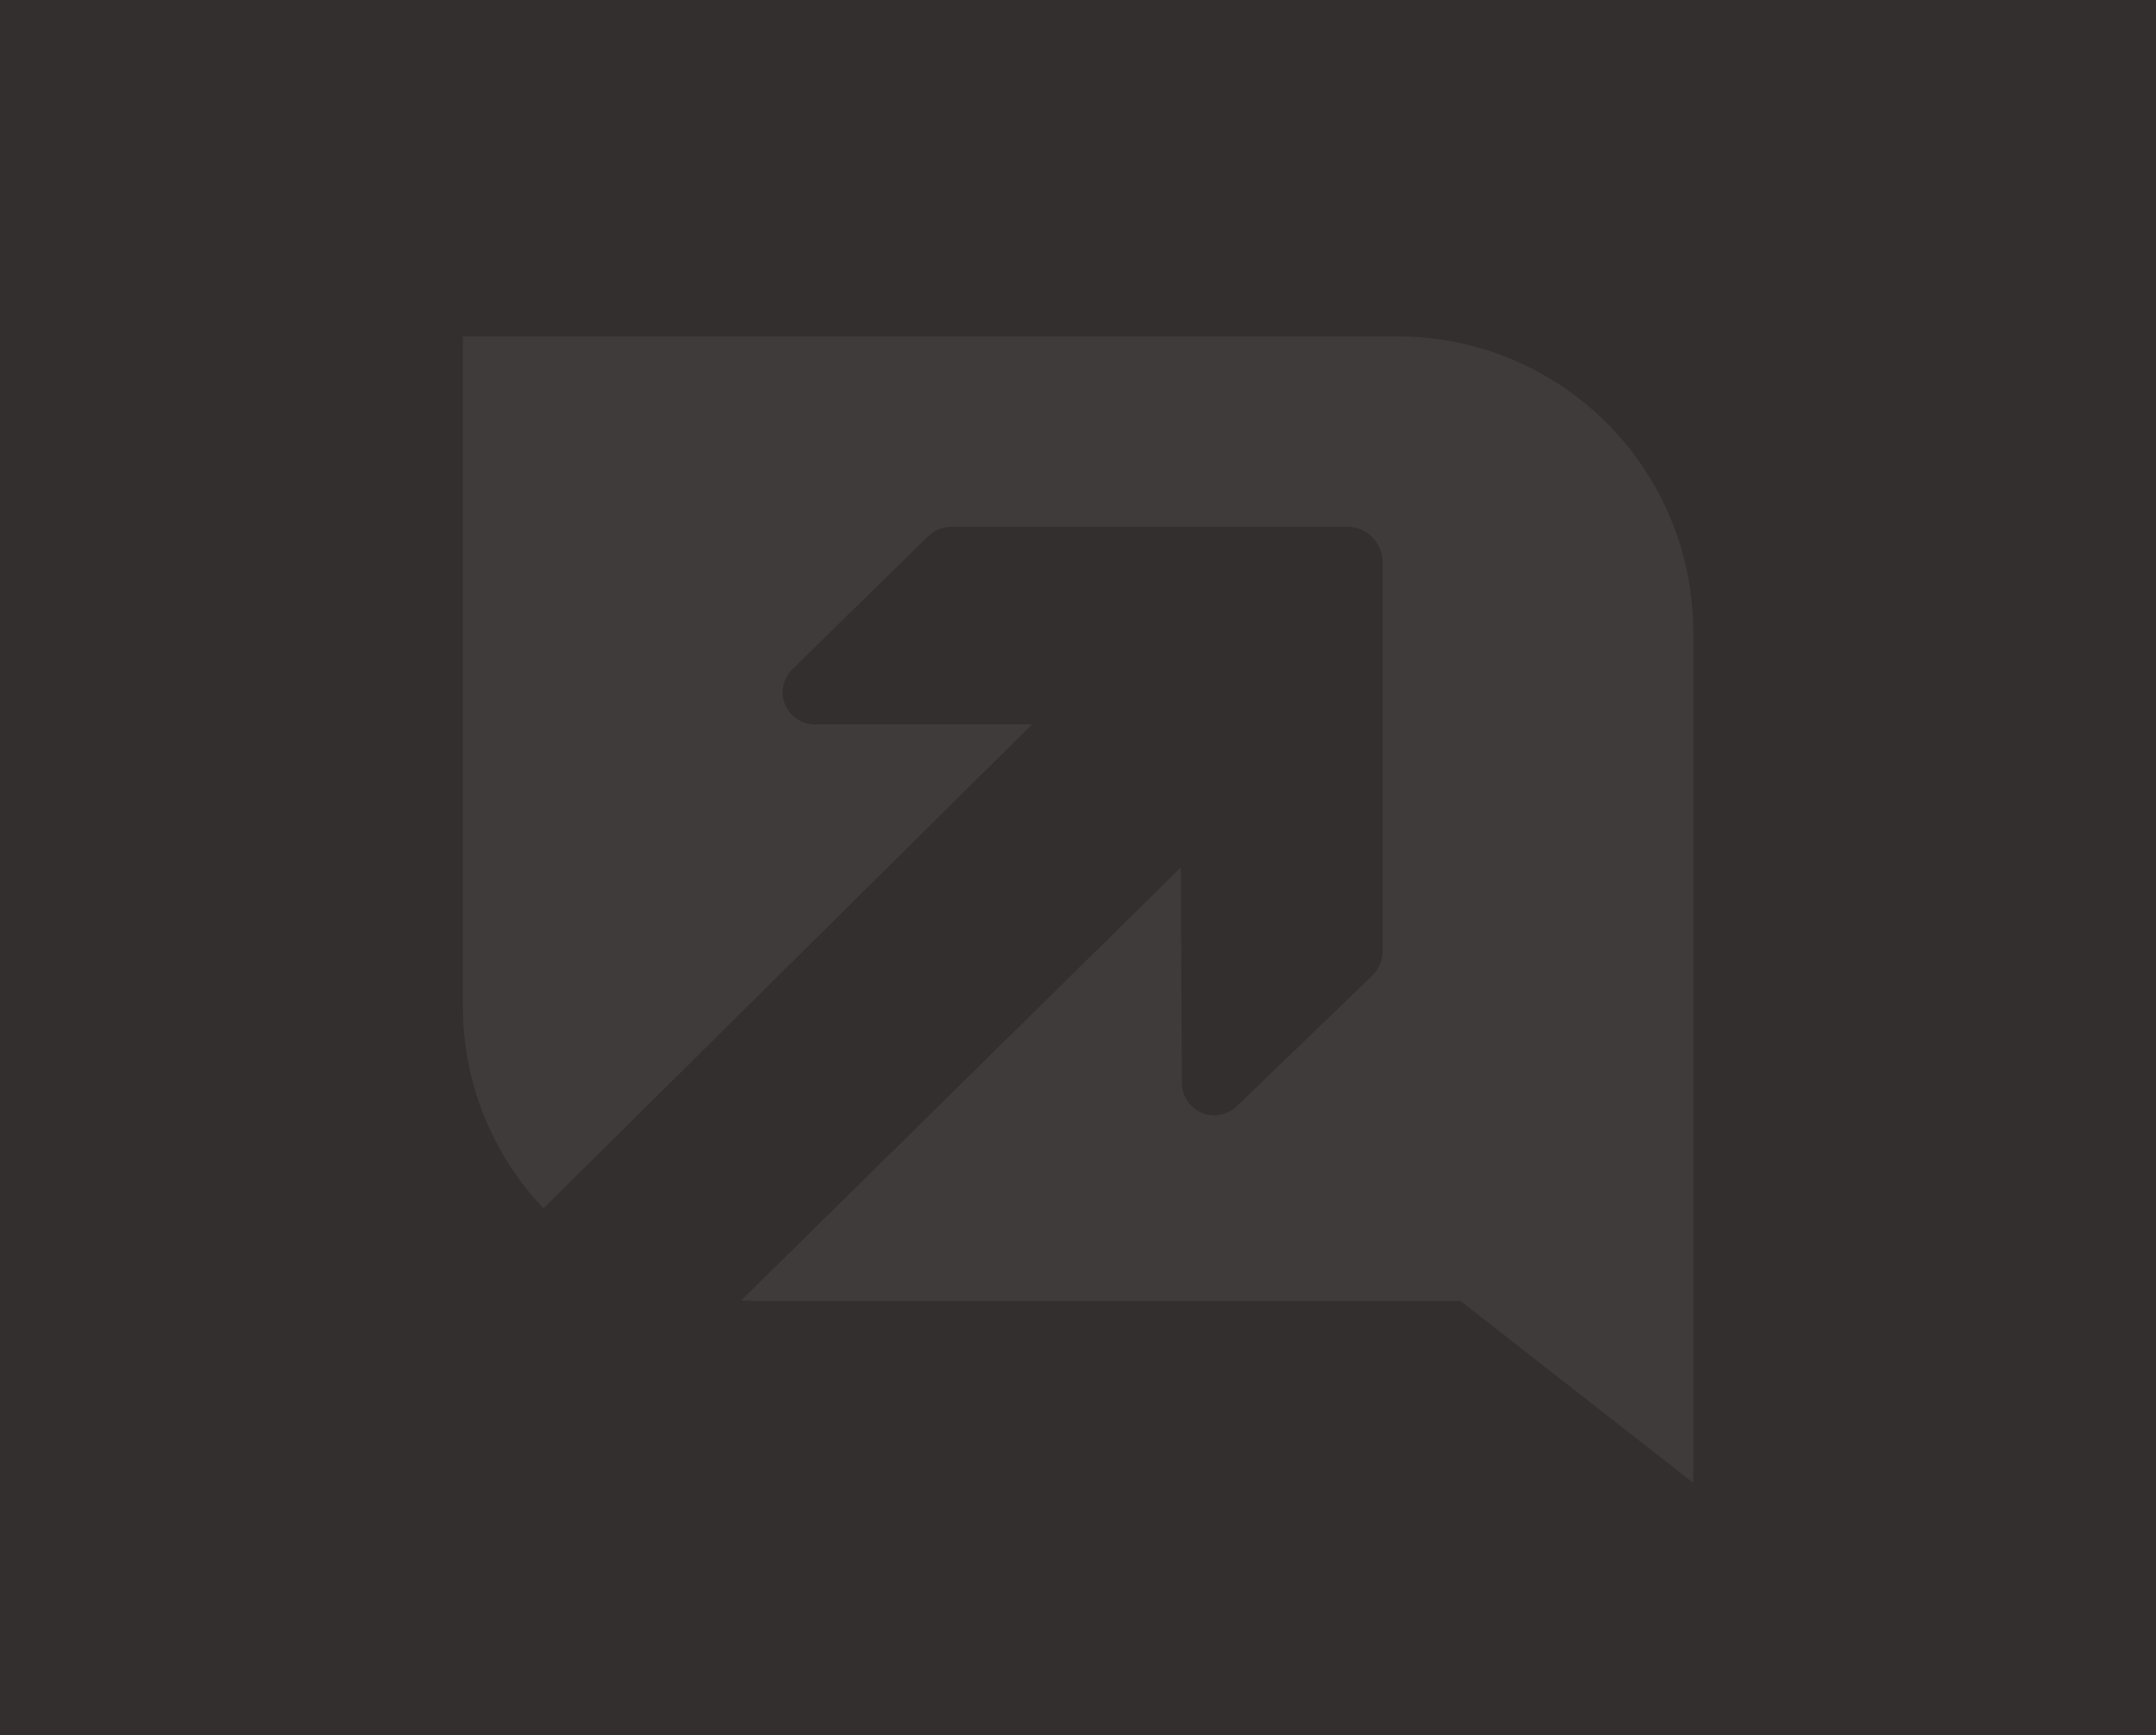 <svg id="Globallink" xmlns="http://www.w3.org/2000/svg" width="205" height="165" viewBox="0 0 205 165">
<defs>
    <style>
      .cls-1 {
        fill: #332f2e;
      }

      .cls-2 {
        fill: #3f3b3a;
        fill-rule: evenodd;
      }
    </style>
  </defs>
  <rect id="Rectangle_12_copy_2" data-name="Rectangle 12 copy 2" class="cls-1" width="205" height="165"/>
  <path class="cls-2" d="M132.813,31.99h-88.8V95.7a27.822,27.822,0,0,0,7.666,19.2l46.45-46.018H77.492a3.053,3.053,0,0,1-2.157-5.233L88.214,51.034a3.33,3.33,0,0,1,2.33-.949h37.531a3.381,3.381,0,0,1,3.391,3.371V90.428a3.29,3.29,0,0,1-1.009,2.369l-12.863,12.4a3.077,3.077,0,0,1-5.214-2.178L112.273,82.49,70.481,123.657c0.57,0.034,1.143.057,1.722,0.057h66.671L161,141V60.007A28.1,28.1,0,0,0,132.813,31.99Z"/>
</svg>
